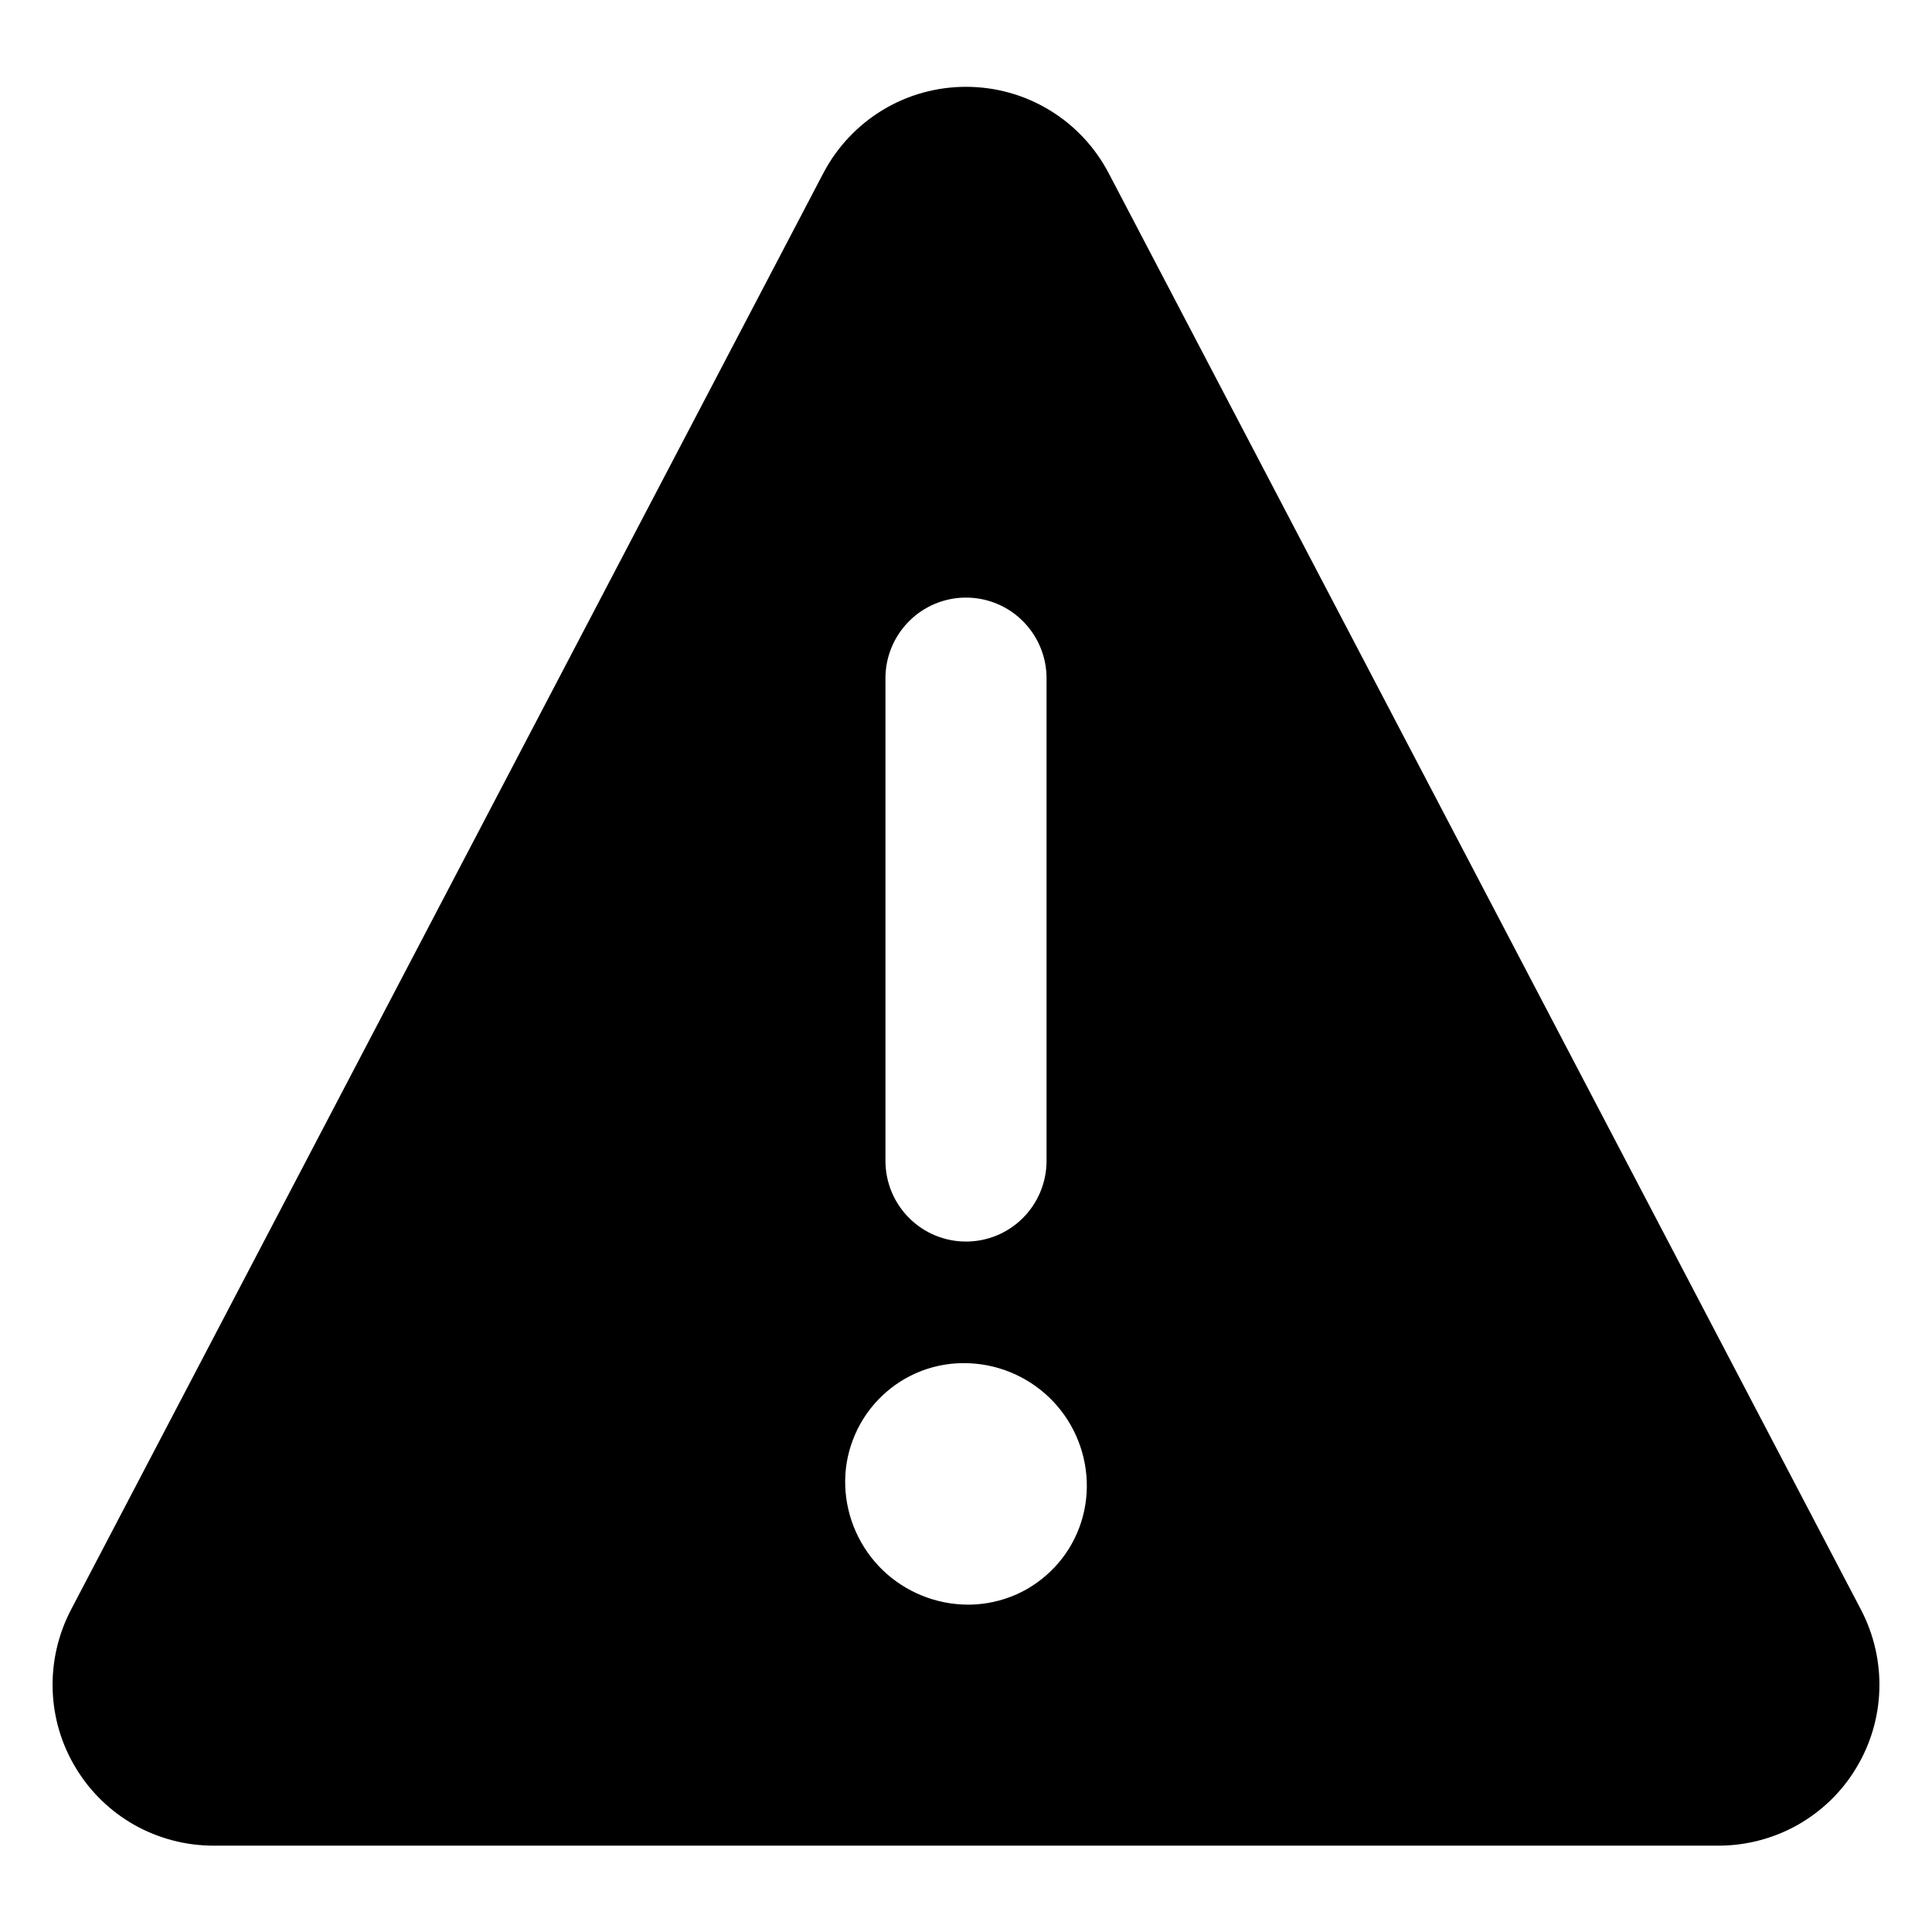 <svg width="16" height="16" viewBox="0 0 16 16" fill="none" xmlns="http://www.w3.org/2000/svg">
<path d="M15.413 13.333L9.181 1.433C9.068 1.218 8.899 1.037 8.69 0.911C8.482 0.785 8.244 0.719 8 0.719C7.757 0.719 7.518 0.785 7.31 0.911C7.102 1.037 6.932 1.218 6.819 1.433L0.587 13.333C0.481 13.537 0.429 13.764 0.436 13.993C0.443 14.223 0.509 14.446 0.628 14.642C0.747 14.839 0.914 15.001 1.114 15.114C1.314 15.226 1.539 15.285 1.769 15.285H14.231C14.461 15.285 14.686 15.226 14.886 15.114C15.086 15.001 15.254 14.839 15.372 14.642C15.491 14.446 15.557 14.223 15.564 13.993C15.571 13.764 15.519 13.537 15.413 13.333ZM7.333 5.615C7.333 5.439 7.404 5.269 7.529 5.144C7.654 5.019 7.823 4.949 8 4.949C8.177 4.949 8.346 5.019 8.471 5.144C8.596 5.269 8.667 5.439 8.667 5.615V9.615C8.667 9.792 8.596 9.962 8.471 10.087C8.346 10.212 8.177 10.282 8 10.282C7.823 10.282 7.654 10.212 7.529 10.087C7.404 9.962 7.333 9.792 7.333 9.615V5.615ZM8.033 13.289H8.015C7.752 13.288 7.499 13.185 7.31 13.003C7.121 12.82 7.01 12.571 7 12.309C6.995 12.178 7.016 12.048 7.063 11.925C7.109 11.803 7.179 11.691 7.269 11.596C7.359 11.501 7.466 11.425 7.586 11.372C7.706 11.319 7.835 11.291 7.965 11.289H7.984C8.247 11.289 8.499 11.391 8.689 11.573C8.878 11.755 8.99 12.004 9 12.267C9.005 12.398 8.984 12.528 8.938 12.651C8.892 12.774 8.822 12.886 8.732 12.981C8.642 13.076 8.534 13.153 8.414 13.206C8.294 13.258 8.164 13.287 8.033 13.289Z" fill="currentColor"/>
</svg>
